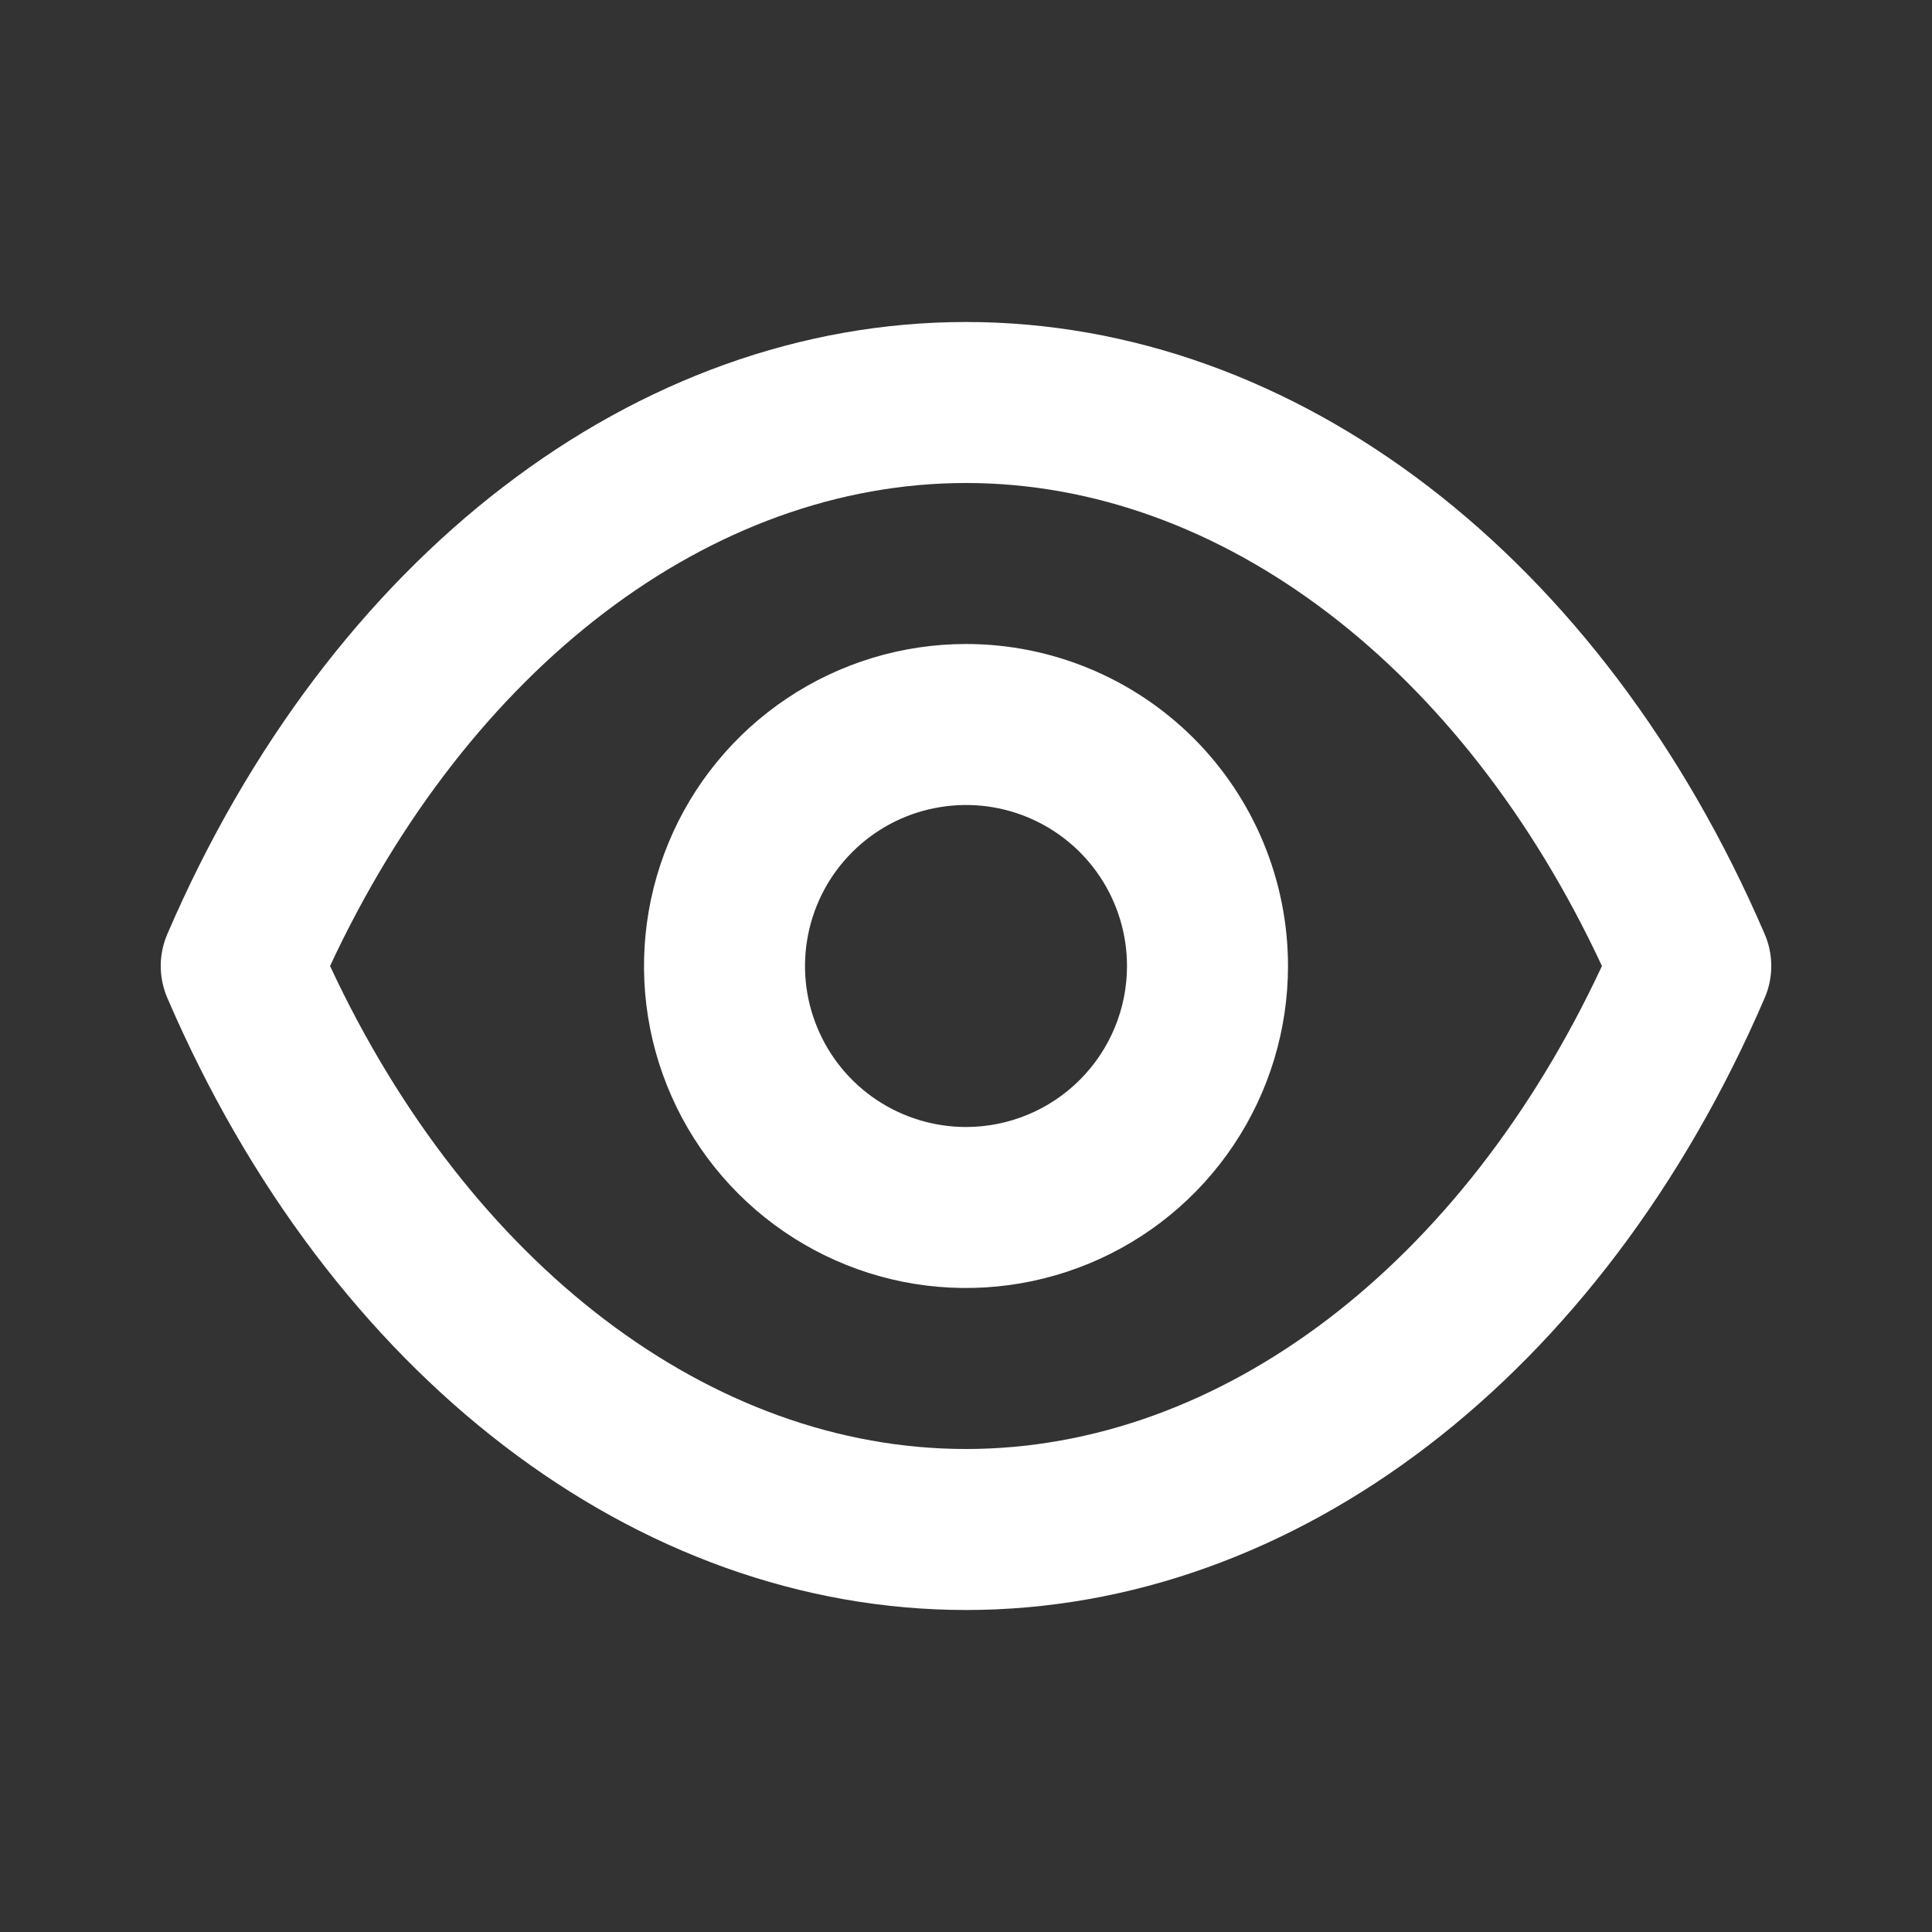 <svg width="36" height="36" viewBox="0 0 36 36" fill="none" xmlns="http://www.w3.org/2000/svg">
<rect x="0" y="0" width="36" height="36" fill="#333333" stroke="none"/>
<path d="M32.88 17.4C29.85 10.365 24.15 6 18 6C11.85 6 6.15 10.365 3.12 17.4C3.038 17.589 2.995 17.794 2.995 18C2.995 18.206 3.038 18.411 3.12 18.6C6.15 25.635 11.85 30 18 30C24.15 30 29.85 25.635 32.88 18.6C32.963 18.411 33.005 18.206 33.005 18C33.005 17.794 32.963 17.589 32.88 17.4ZM18 27C13.245 27 8.745 23.565 6.15 18C8.745 12.435 13.245 9 18 9C22.755 9 27.255 12.435 29.85 18C27.255 23.565 22.755 27 18 27ZM18 12C16.813 12 15.653 12.352 14.667 13.011C13.68 13.671 12.911 14.607 12.457 15.704C12.003 16.8 11.884 18.007 12.115 19.171C12.347 20.334 12.918 21.404 13.758 22.243C14.597 23.082 15.666 23.653 16.83 23.885C17.993 24.116 19.2 23.997 20.296 23.543C21.393 23.089 22.33 22.32 22.989 21.333C23.648 20.347 24 19.187 24 18C24 16.409 23.368 14.883 22.243 13.757C21.117 12.632 19.591 12 18 12ZM18 21C17.407 21 16.827 20.824 16.333 20.494C15.84 20.165 15.456 19.696 15.229 19.148C15.001 18.6 14.942 17.997 15.058 17.415C15.174 16.833 15.459 16.298 15.879 15.879C16.298 15.459 16.833 15.173 17.415 15.058C17.997 14.942 18.6 15.001 19.148 15.228C19.696 15.455 20.165 15.84 20.494 16.333C20.824 16.827 21 17.407 21 18C21 18.796 20.684 19.559 20.121 20.121C19.559 20.684 18.796 21 18 21Z" fill="white"/>
</svg>
